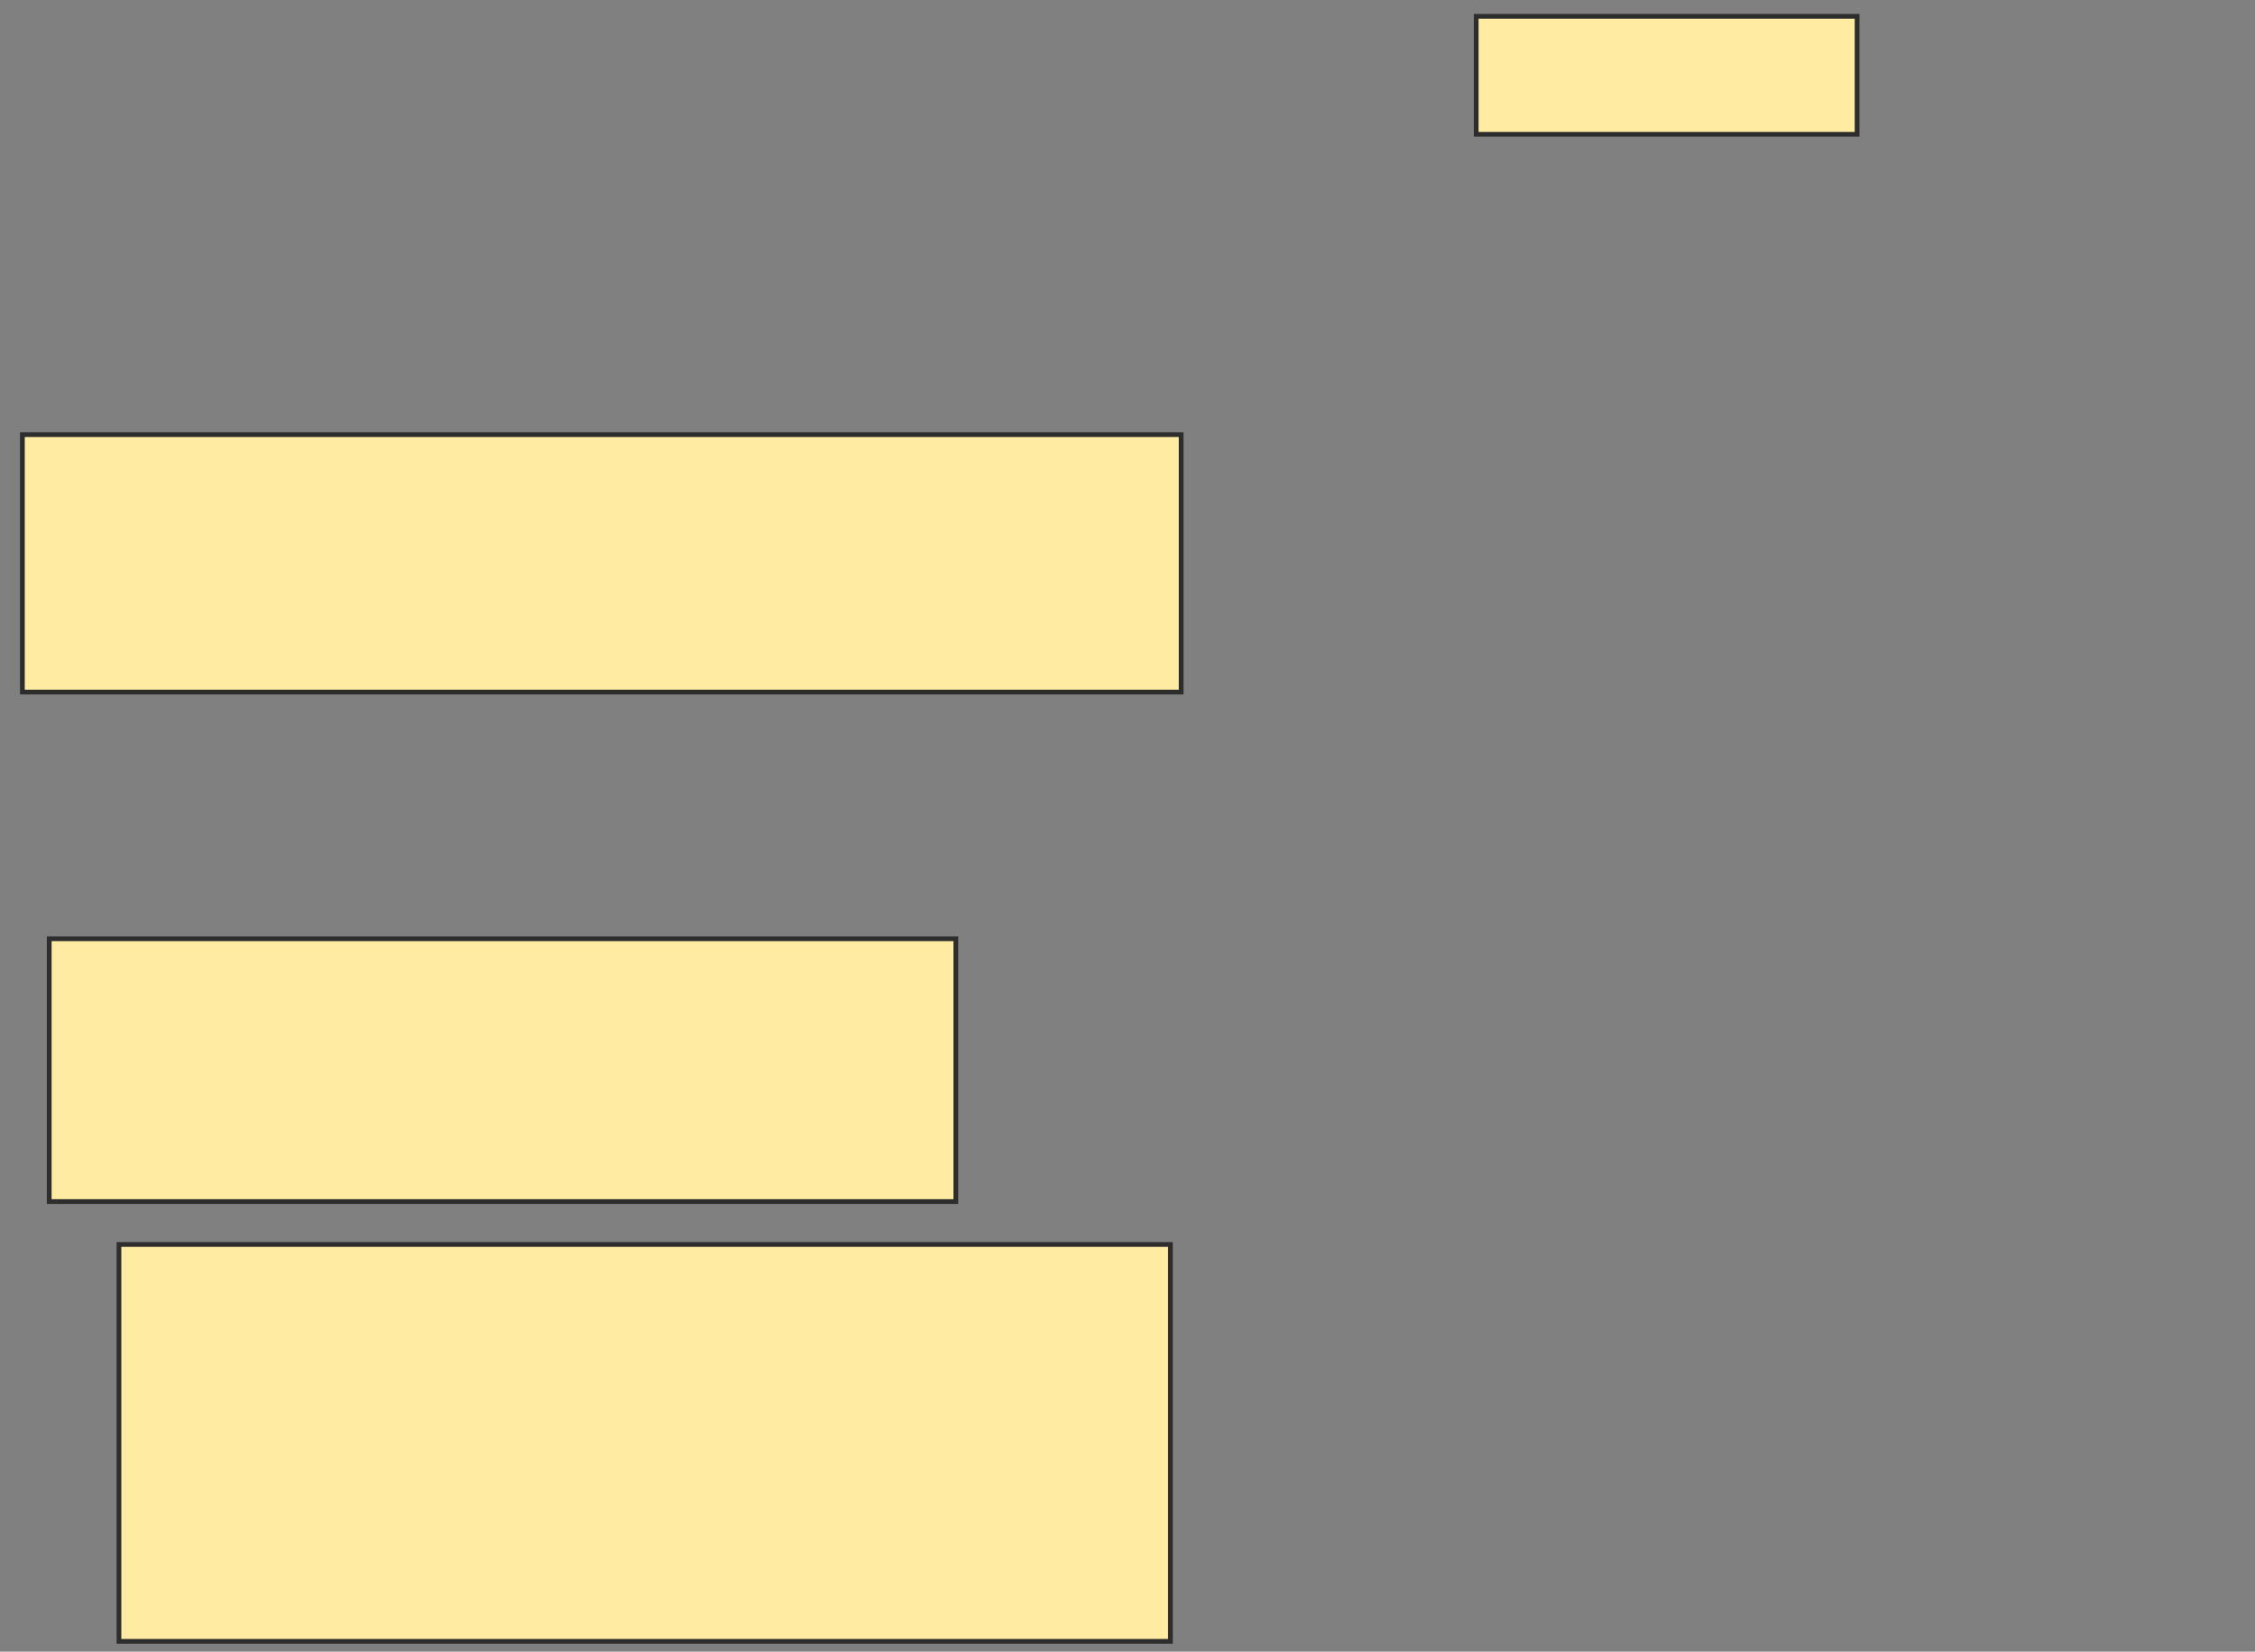 <svg height="348" width="475" xmlns="http://www.w3.org/2000/svg">
 <rect width="100%" height="100%" fill="#808080" stroke="none"/>
 <!-- Created with Image Occlusion Enhanced -->
 <g>
  <title>Labels</title>
 </g>
 <g>
  <title>Masks</title>
  <rect fill="#FFEBA2" height="24.86" id="5e282b6ba2c54523871e6038e6c1eaaf-oa-1" stroke="#2D2D2D" width="80.232" x="310.951" y="3.437"/>
  <rect fill="#FFEBA2" height="54.241" id="5e282b6ba2c54523871e6038e6c1eaaf-oa-2" stroke="#2D2D2D" width="244.085" x="4.715" y="91.579"/>
  <rect fill="#FFEBA2" height="55.371" id="5e282b6ba2c54523871e6038e6c1eaaf-oa-3" stroke="#2D2D2D" width="190.974" x="10.366" y="197.801"/>
  <rect fill="#FFEBA2" height="83.622" id="5e282b6ba2c54523871e6038e6c1eaaf-oa-4" stroke="#2D2D2D" width="221.484" x="25.056" y="262.212"/>
 </g>
</svg>